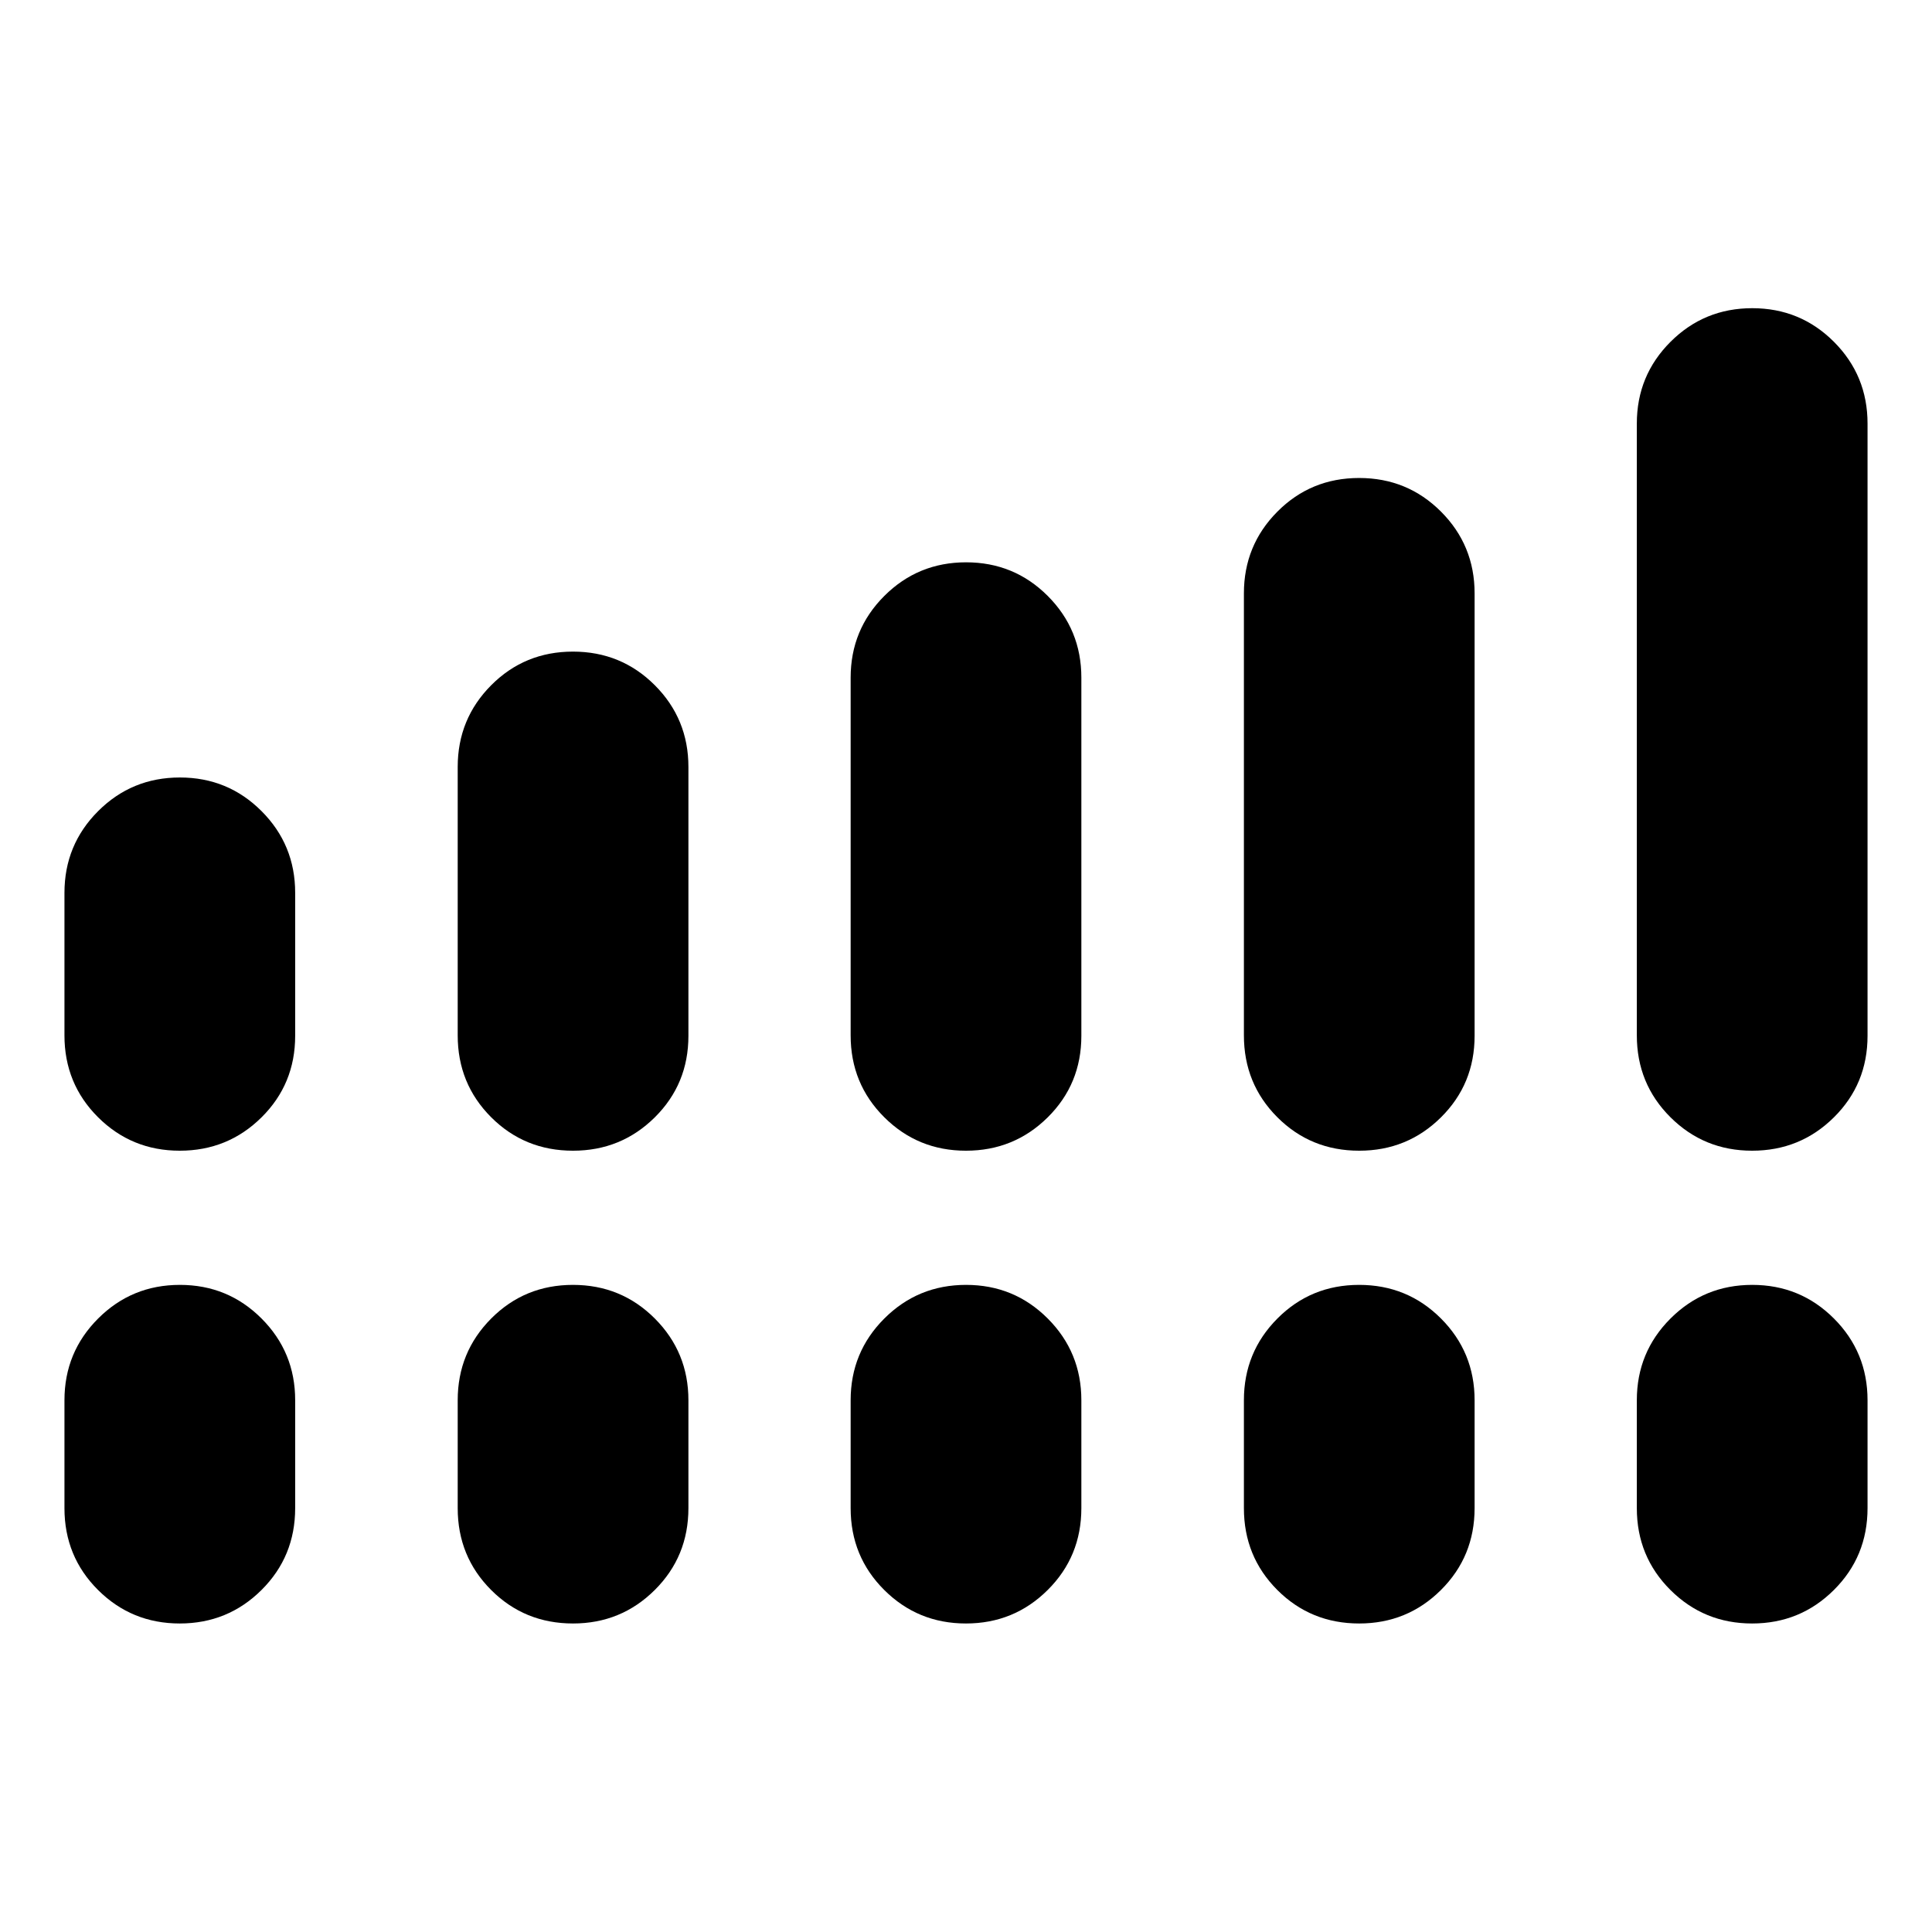 <svg xmlns="http://www.w3.org/2000/svg" height="40" viewBox="0 -960 960 960" width="40"><path d="M32.03-445.54v-70.81q0-23.88 16.73-40.6 16.72-16.72 40.62-16.72t40.59 16.72q16.7 16.72 16.7 40.6v71.05q0 23.96-16.73 40.52-16.73 16.56-40.62 16.56-23.9 0-40.6-16.63-16.69-16.63-16.69-40.69Zm195.4 0v-133.37q0-23.88 16.64-40.6 16.64-16.71 40.63-16.71 23.98 0 40.68 16.71 16.69 16.72 16.69 40.6v133.61q0 23.96-16.72 40.52-16.73 16.56-40.62 16.56-24.06 0-40.68-16.63t-16.62-40.69Zm195.25 0v-177.74q0-23.88 16.73-40.6 16.73-16.71 40.62-16.71 23.9 0 40.59 16.71 16.7 16.72 16.7 40.6v177.98q0 23.96-16.73 40.52-16.73 16.56-40.62 16.56-23.9 0-40.59-16.63-16.7-16.63-16.7-40.69Zm195.41 0v-219.63q0-23.88 16.64-40.6 16.63-16.72 40.62-16.72 23.98 0 40.68 16.72 16.69 16.72 16.69 40.6v219.87q0 23.96-16.72 40.52-16.72 16.56-40.62 16.56-24.06 0-40.68-16.63-16.61-16.63-16.61-40.69Zm195.24 0v-304q0-23.88 16.73-40.6 16.73-16.72 40.62-16.72 23.9 0 40.6 16.72 16.69 16.72 16.69 40.6v304.24q0 23.96-16.73 40.52-16.72 16.56-40.62 16.56t-40.59-16.63q-16.7-16.63-16.7-40.69ZM32.03-210.62v-53.61q0-23.88 16.73-40.6 16.72-16.72 40.62-16.72t40.59 16.72q16.7 16.72 16.7 40.6v53.61q0 24.05-16.73 40.68-16.73 16.64-40.62 16.64-23.9 0-40.6-16.64-16.69-16.63-16.69-40.68Zm195.4 0v-53.61q0-23.88 16.64-40.6 16.64-16.72 40.63-16.72 23.98 0 40.68 16.72 16.69 16.72 16.69 40.6v53.61q0 24.05-16.72 40.68-16.73 16.64-40.62 16.64-24.06 0-40.68-16.64-16.62-16.63-16.62-40.68Zm195.25 0v-53.61q0-23.88 16.73-40.6 16.73-16.72 40.62-16.72 23.9 0 40.59 16.72 16.7 16.72 16.7 40.6v53.61q0 24.05-16.73 40.68-16.73 16.64-40.62 16.64-23.9 0-40.59-16.64-16.7-16.63-16.7-40.68Zm195.41 0v-53.61q0-23.88 16.64-40.6 16.63-16.72 40.62-16.72 23.98 0 40.68 16.72 16.69 16.72 16.69 40.6v53.61q0 24.05-16.72 40.68-16.72 16.64-40.62 16.64-24.06 0-40.68-16.64-16.61-16.63-16.61-40.68Zm195.24 0v-53.61q0-23.88 16.73-40.6 16.73-16.72 40.62-16.72 23.9 0 40.6 16.72 16.69 16.72 16.69 40.6v53.61q0 24.05-16.73 40.68-16.72 16.64-40.62 16.64t-40.59-16.64q-16.7-16.63-16.7-40.68Z"/></svg>